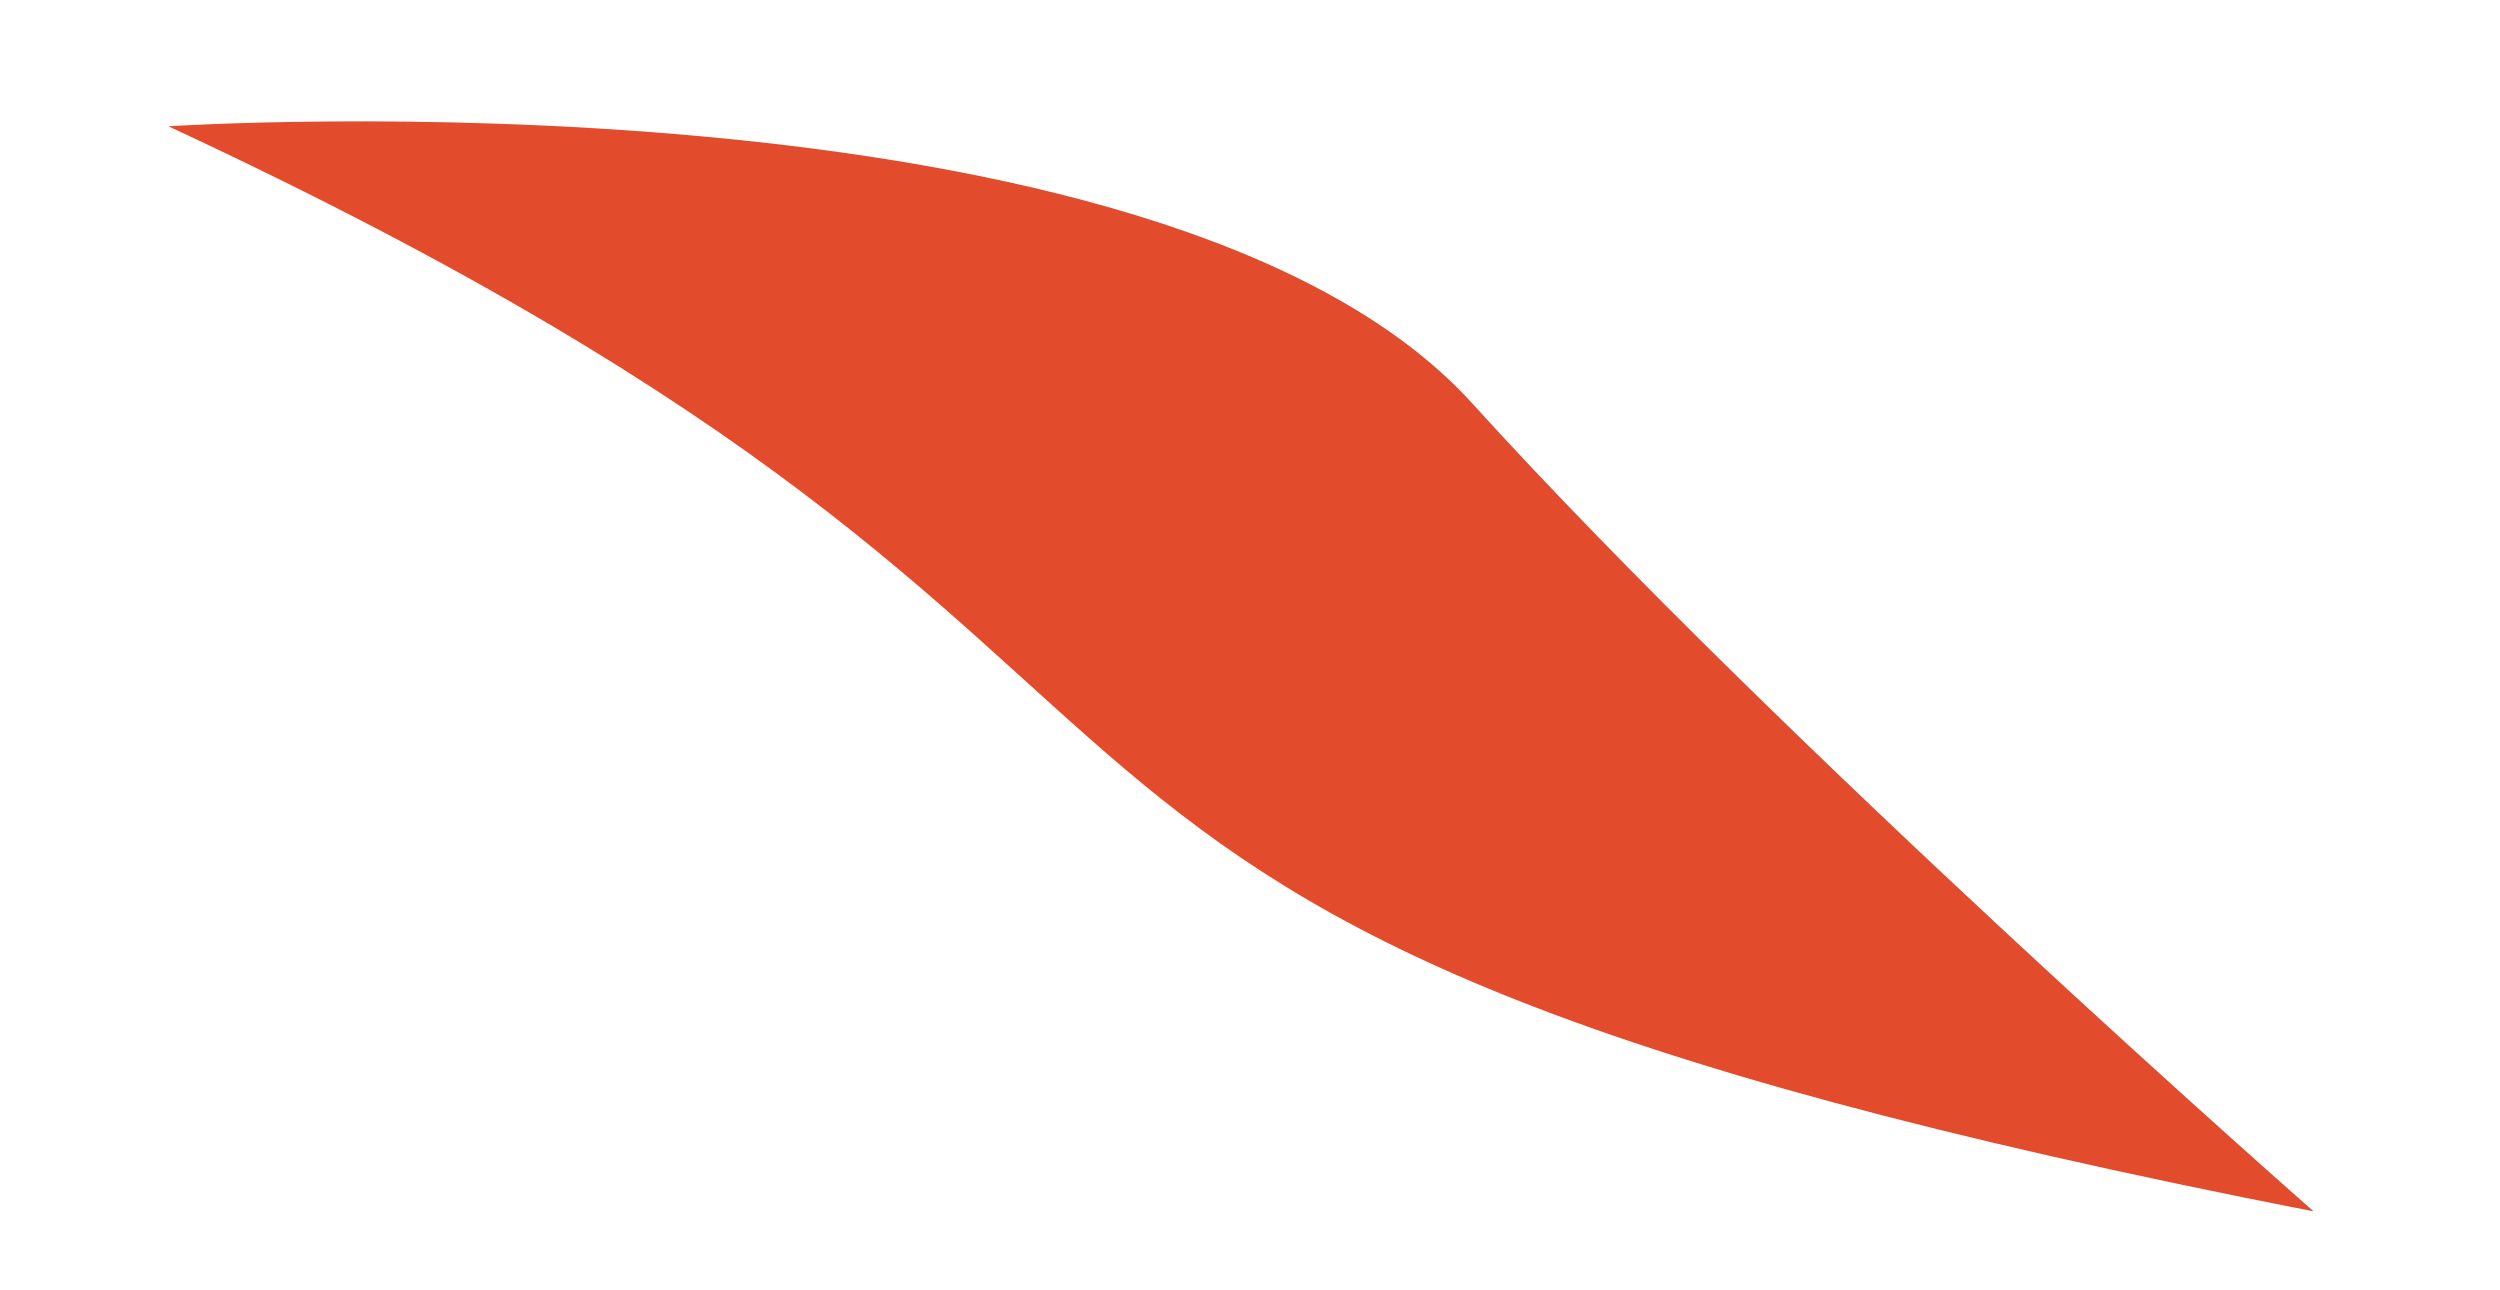 <svg width="157" height="81" viewBox="0 0 157 81" fill="none" xmlns="http://www.w3.org/2000/svg">
<g filter="url(#filter0_d)">
<path d="M10.576 3.931C87.052 39.489 49.436 53.349 145.295 72.074C145.295 72.074 111.943 42.81 92.455 21.33C72.967 -0.15 10.576 3.931 10.576 3.931Z" fill="#E24B2C"/>
</g>
<defs>
<filter id="filter0_d" x="0" y="0" width="156.397" height="80.074" filterUnits="userSpaceOnUse" color-interpolation-filters="sRGB">
<feFlood flood-opacity="0" result="BackgroundImageFix"/>
<feColorMatrix in="SourceAlpha" type="matrix" values="0 0 0 0 0 0 0 0 0 0 0 0 0 0 0 0 0 0 127 0"/>
<feOffset dy="4"/>
<feGaussianBlur stdDeviation="2"/>
<feColorMatrix type="matrix" values="0 0 0 0 0 0 0 0 0 0 0 0 0 0 0 0 0 0 0.25 0"/>
<feBlend mode="normal" in2="BackgroundImageFix" result="effect1_dropShadow"/>
<feBlend mode="normal" in="SourceGraphic" in2="effect1_dropShadow" result="shape"/>
</filter>
</defs>
</svg>
